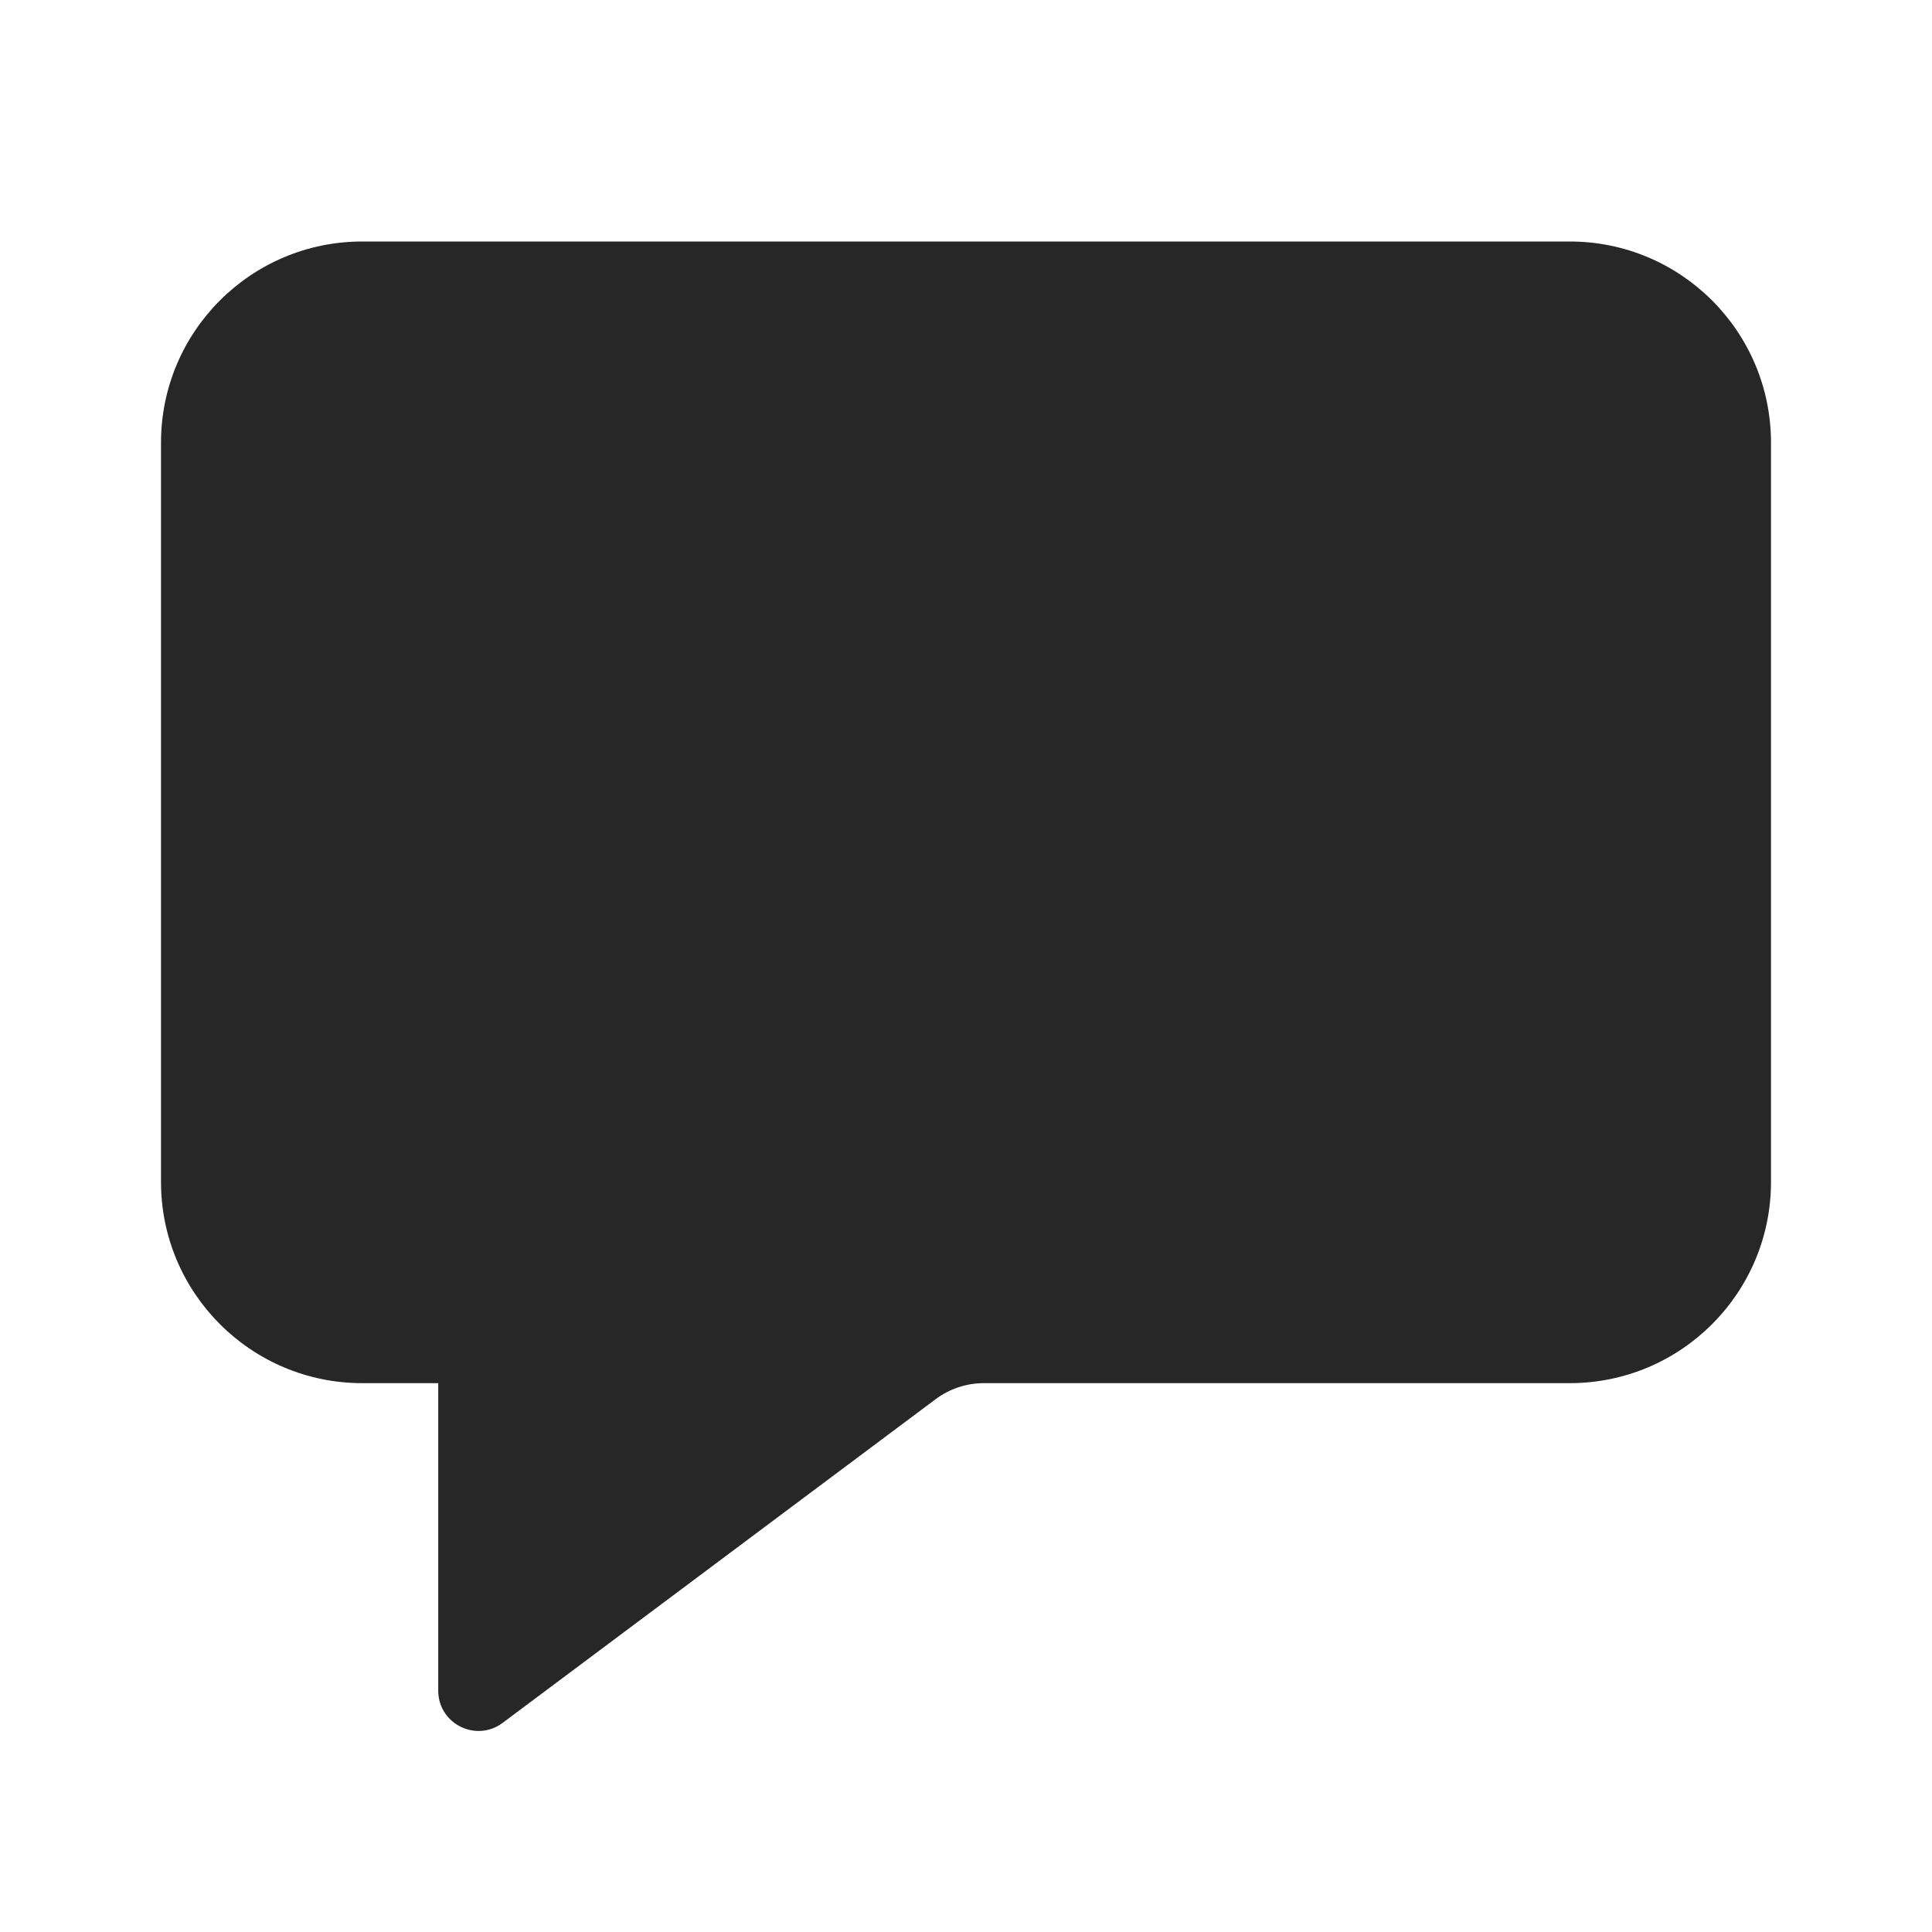 <svg width="24" height="24" viewBox="0 0 24 24" fill="none" xmlns="http://www.w3.org/2000/svg">
<path d="M19.5 3H4.5C3.119 3 2 4.119 2 5.5V14.682C2 16.062 3.119 17.182 4.5 17.182H5.444V21.002C5.444 21.414 5.914 21.649 6.244 21.402L11.623 17.381C11.796 17.252 12.005 17.182 12.221 17.182H19.5C20.881 17.182 22 16.062 22 14.682V5.5C22 4.119 20.881 3 19.5 3Z" fill="#272727"/>
</svg>
